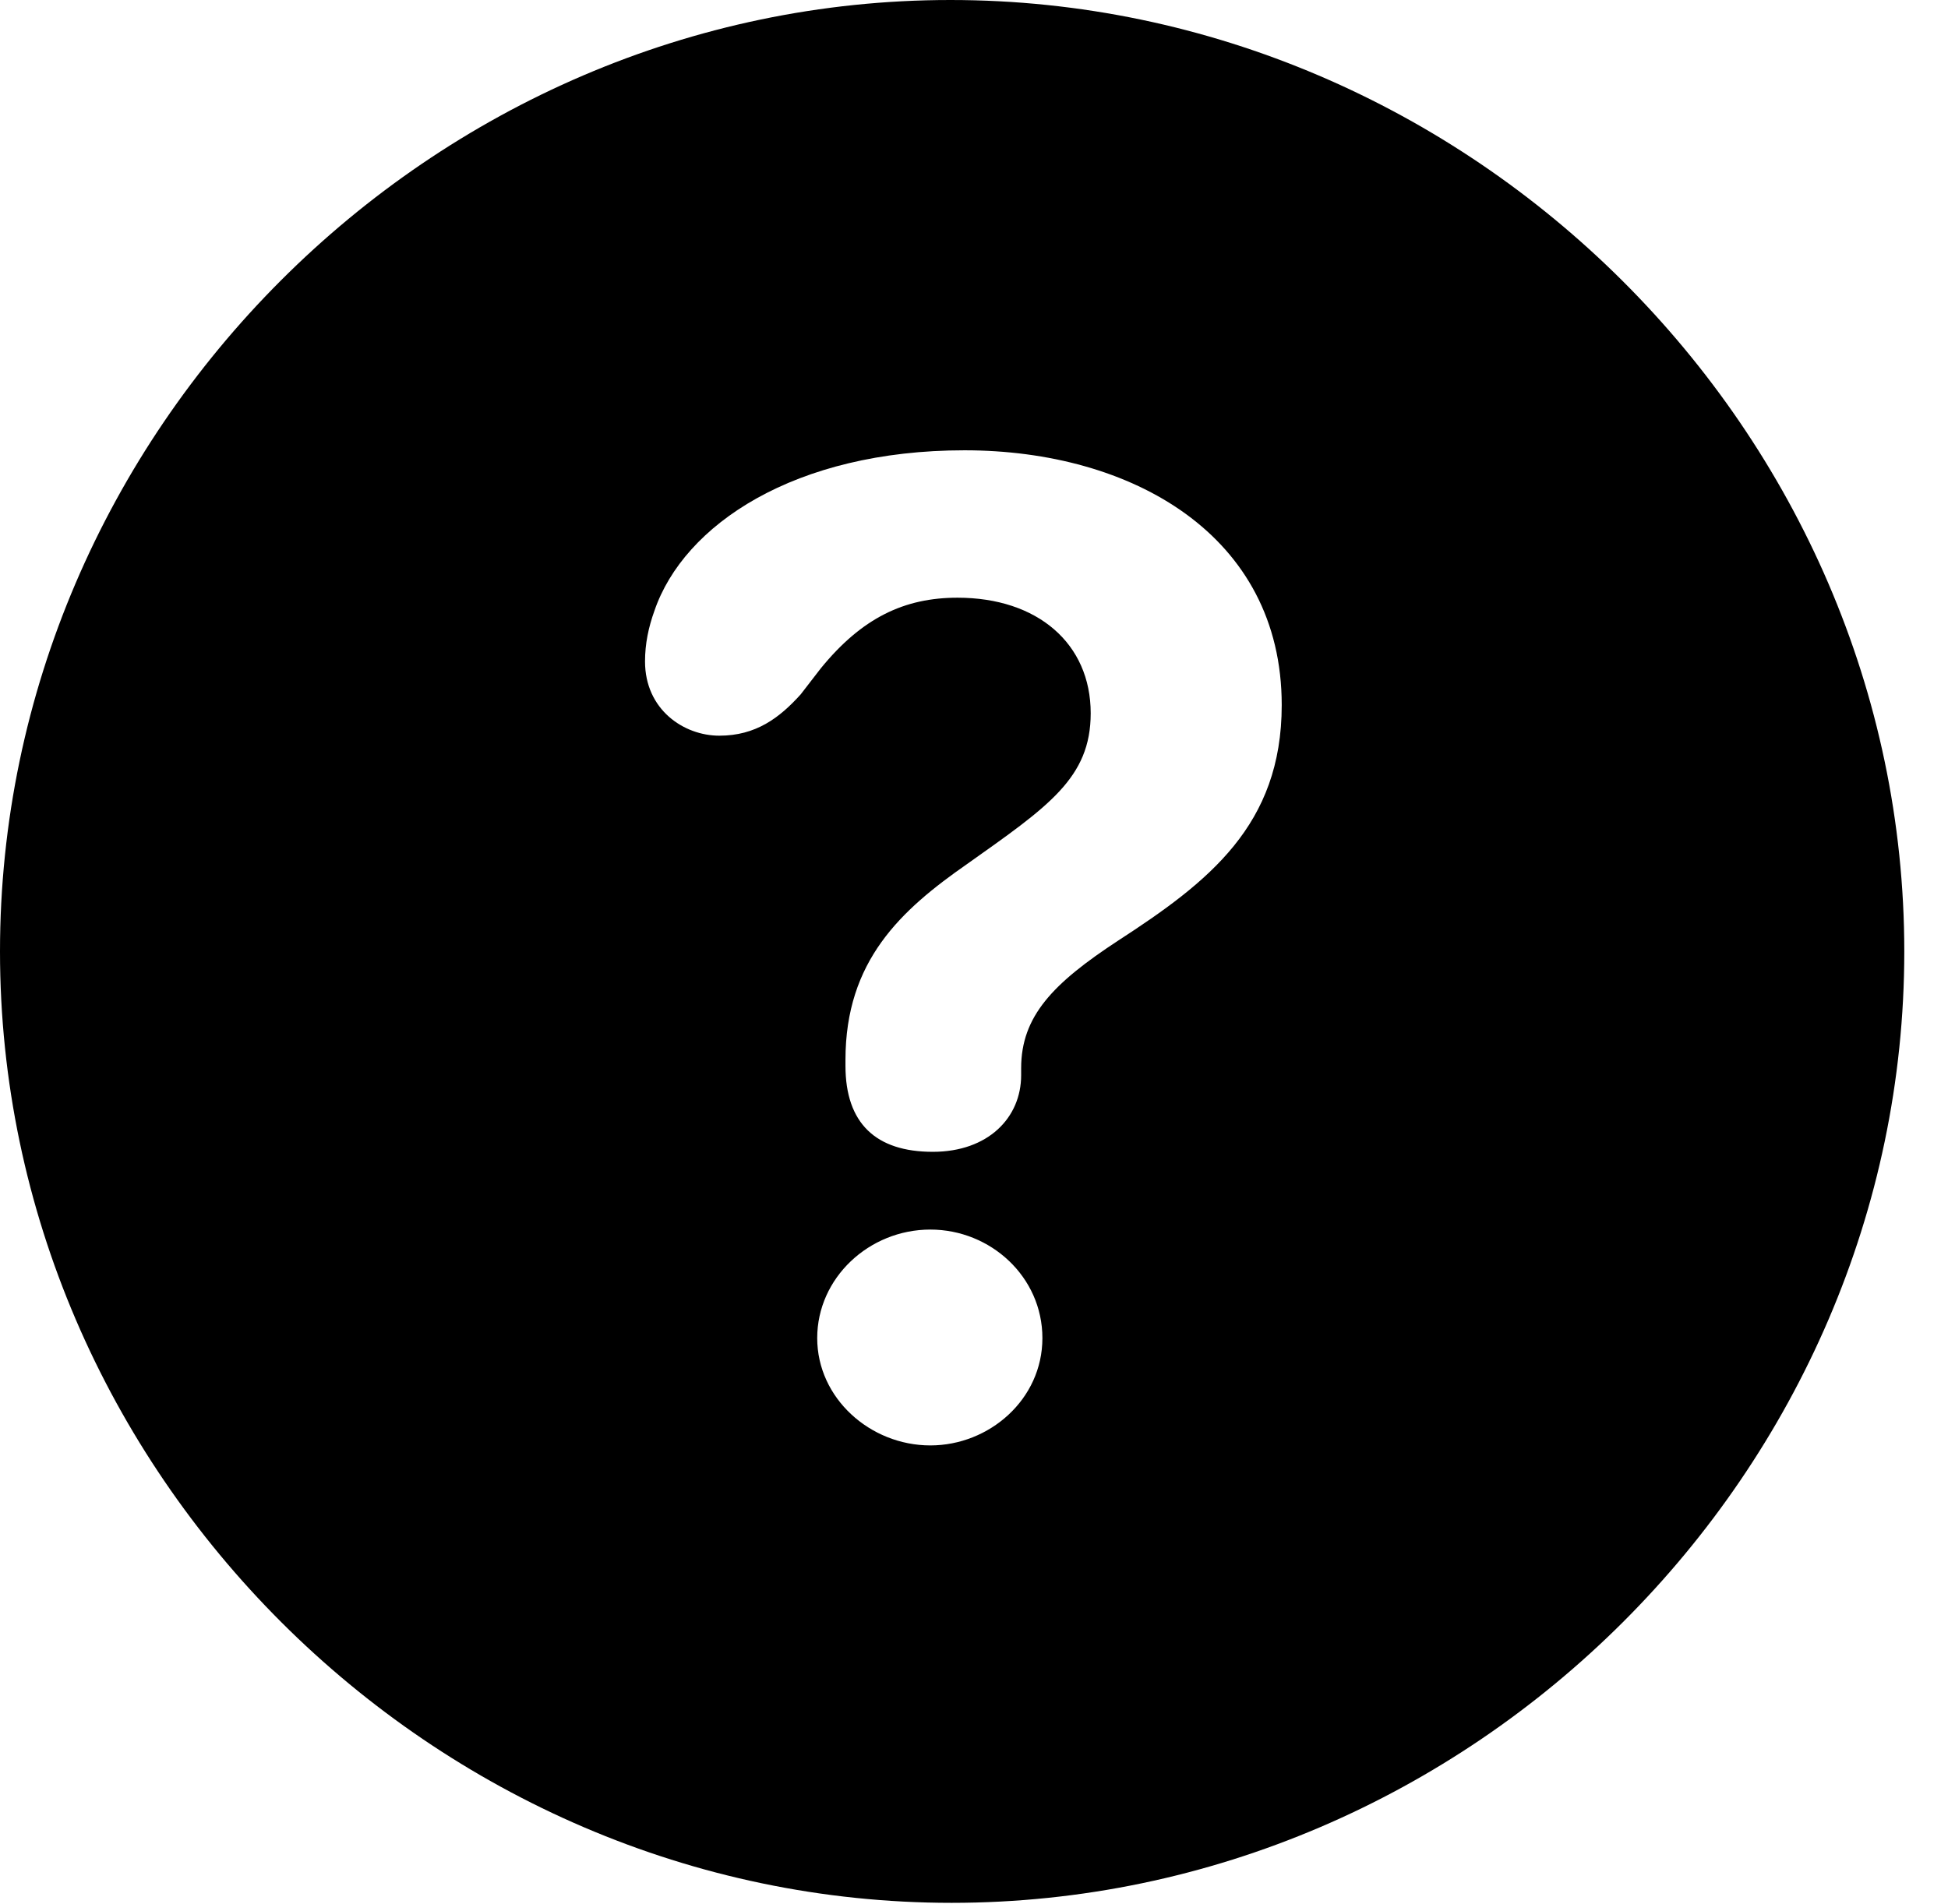 <svg version="1.1" xmlns="http://www.w3.org/2000/svg" xmlns:xlink="http://www.w3.org/1999/xlink" width="16.133" height="15.771" viewBox="0 0 16.133 15.771">
 <g>
  <rect height="15.771" opacity="0" width="16.133" x="0" y="0"/>
  <path d="M15.771 7.881C15.771 12.188 12.188 15.762 7.881 15.762C3.584 15.762 0 12.188 0 7.881C0 3.574 3.574 0 7.871 0C12.178 0 15.771 3.574 15.771 7.881ZM6.768 11.084C6.768 11.582 7.207 11.973 7.705 11.973C8.193 11.973 8.633 11.592 8.633 11.084C8.633 10.576 8.203 10.185 7.705 10.185C7.197 10.185 6.768 10.586 6.768 11.084ZM5.42 5.059C5.371 5.195 5.342 5.332 5.342 5.479C5.342 5.879 5.664 6.094 5.957 6.094C6.26 6.094 6.455 5.947 6.631 5.752L6.797 5.537C7.139 5.117 7.49 4.951 7.93 4.951C8.594 4.951 9.033 5.332 9.033 5.908C9.033 6.445 8.682 6.68 8.008 7.158C7.461 7.539 7.002 7.959 7.002 8.779C7.002 8.789 7.002 8.809 7.002 8.828C7.002 9.307 7.256 9.541 7.725 9.541C8.184 9.541 8.457 9.258 8.457 8.906C8.457 8.887 8.457 8.867 8.457 8.848C8.457 8.418 8.721 8.145 9.258 7.793C10.01 7.305 10.615 6.836 10.615 5.84C10.615 4.434 9.375 3.73 7.988 3.73C6.582 3.73 5.664 4.346 5.42 5.059Z" fill="currentColor"/>
 </g>
</svg>
